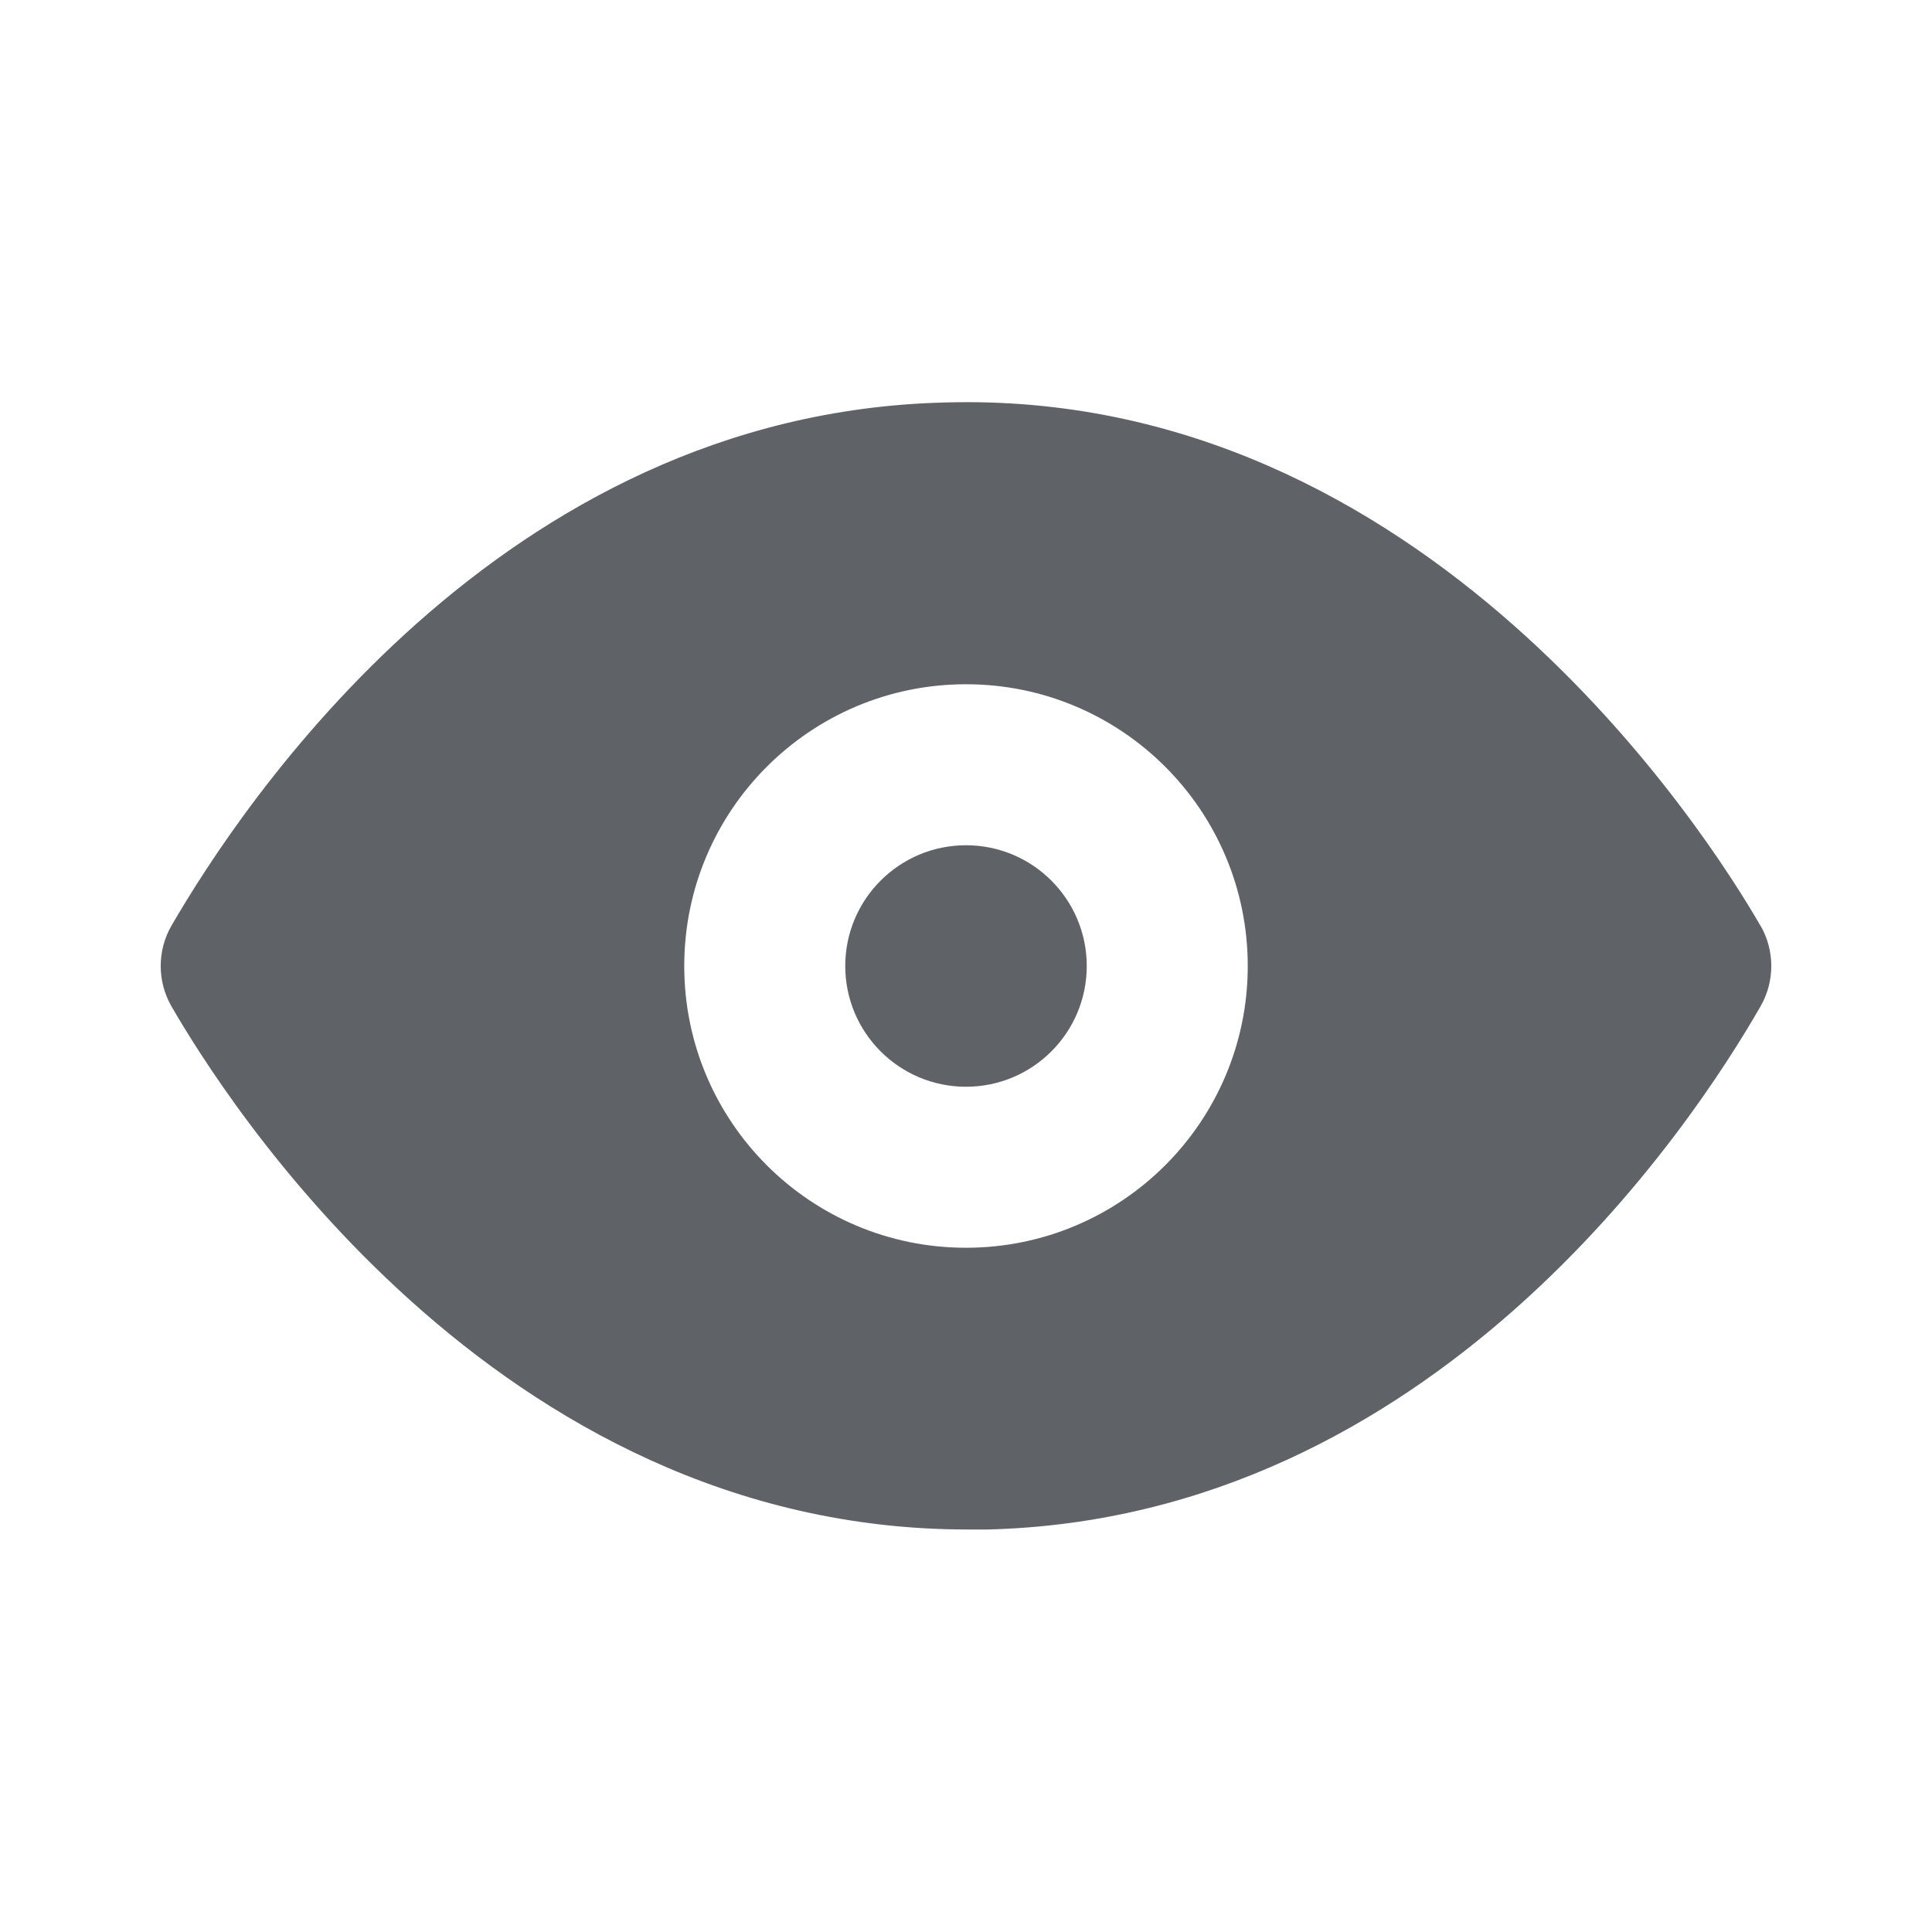 <svg xmlns="http://www.w3.org/2000/svg" width="18" height="18" viewBox="0 0 18 18">
    <g fill="none" fill-rule="evenodd">
        <g fill-rule="nonzero">
            <g transform="translate(-290, -578) translate(290, 578)">
                <circle cx="9" cy="9" r="1.125" fill="#5F6368"/>
                <path fill="#5F6368" d="M16.402 8.625c-.48-.832-3.12-5.01-7.605-4.875-4.147.105-6.547 3.75-7.2 4.875-.133.232-.133.518 0 .75.473.818 3 4.875 7.418 4.875h.188c4.147-.105 6.555-3.75 7.2-4.875.133-.232.133-.518 0-.75zm-7.402 3c-1.45 0-2.625-1.175-2.625-2.625S7.55 6.375 9 6.375 11.625 7.55 11.625 9 10.45 11.625 9 11.625z"/>
            </g>
        </g>
    </g>
</svg>
